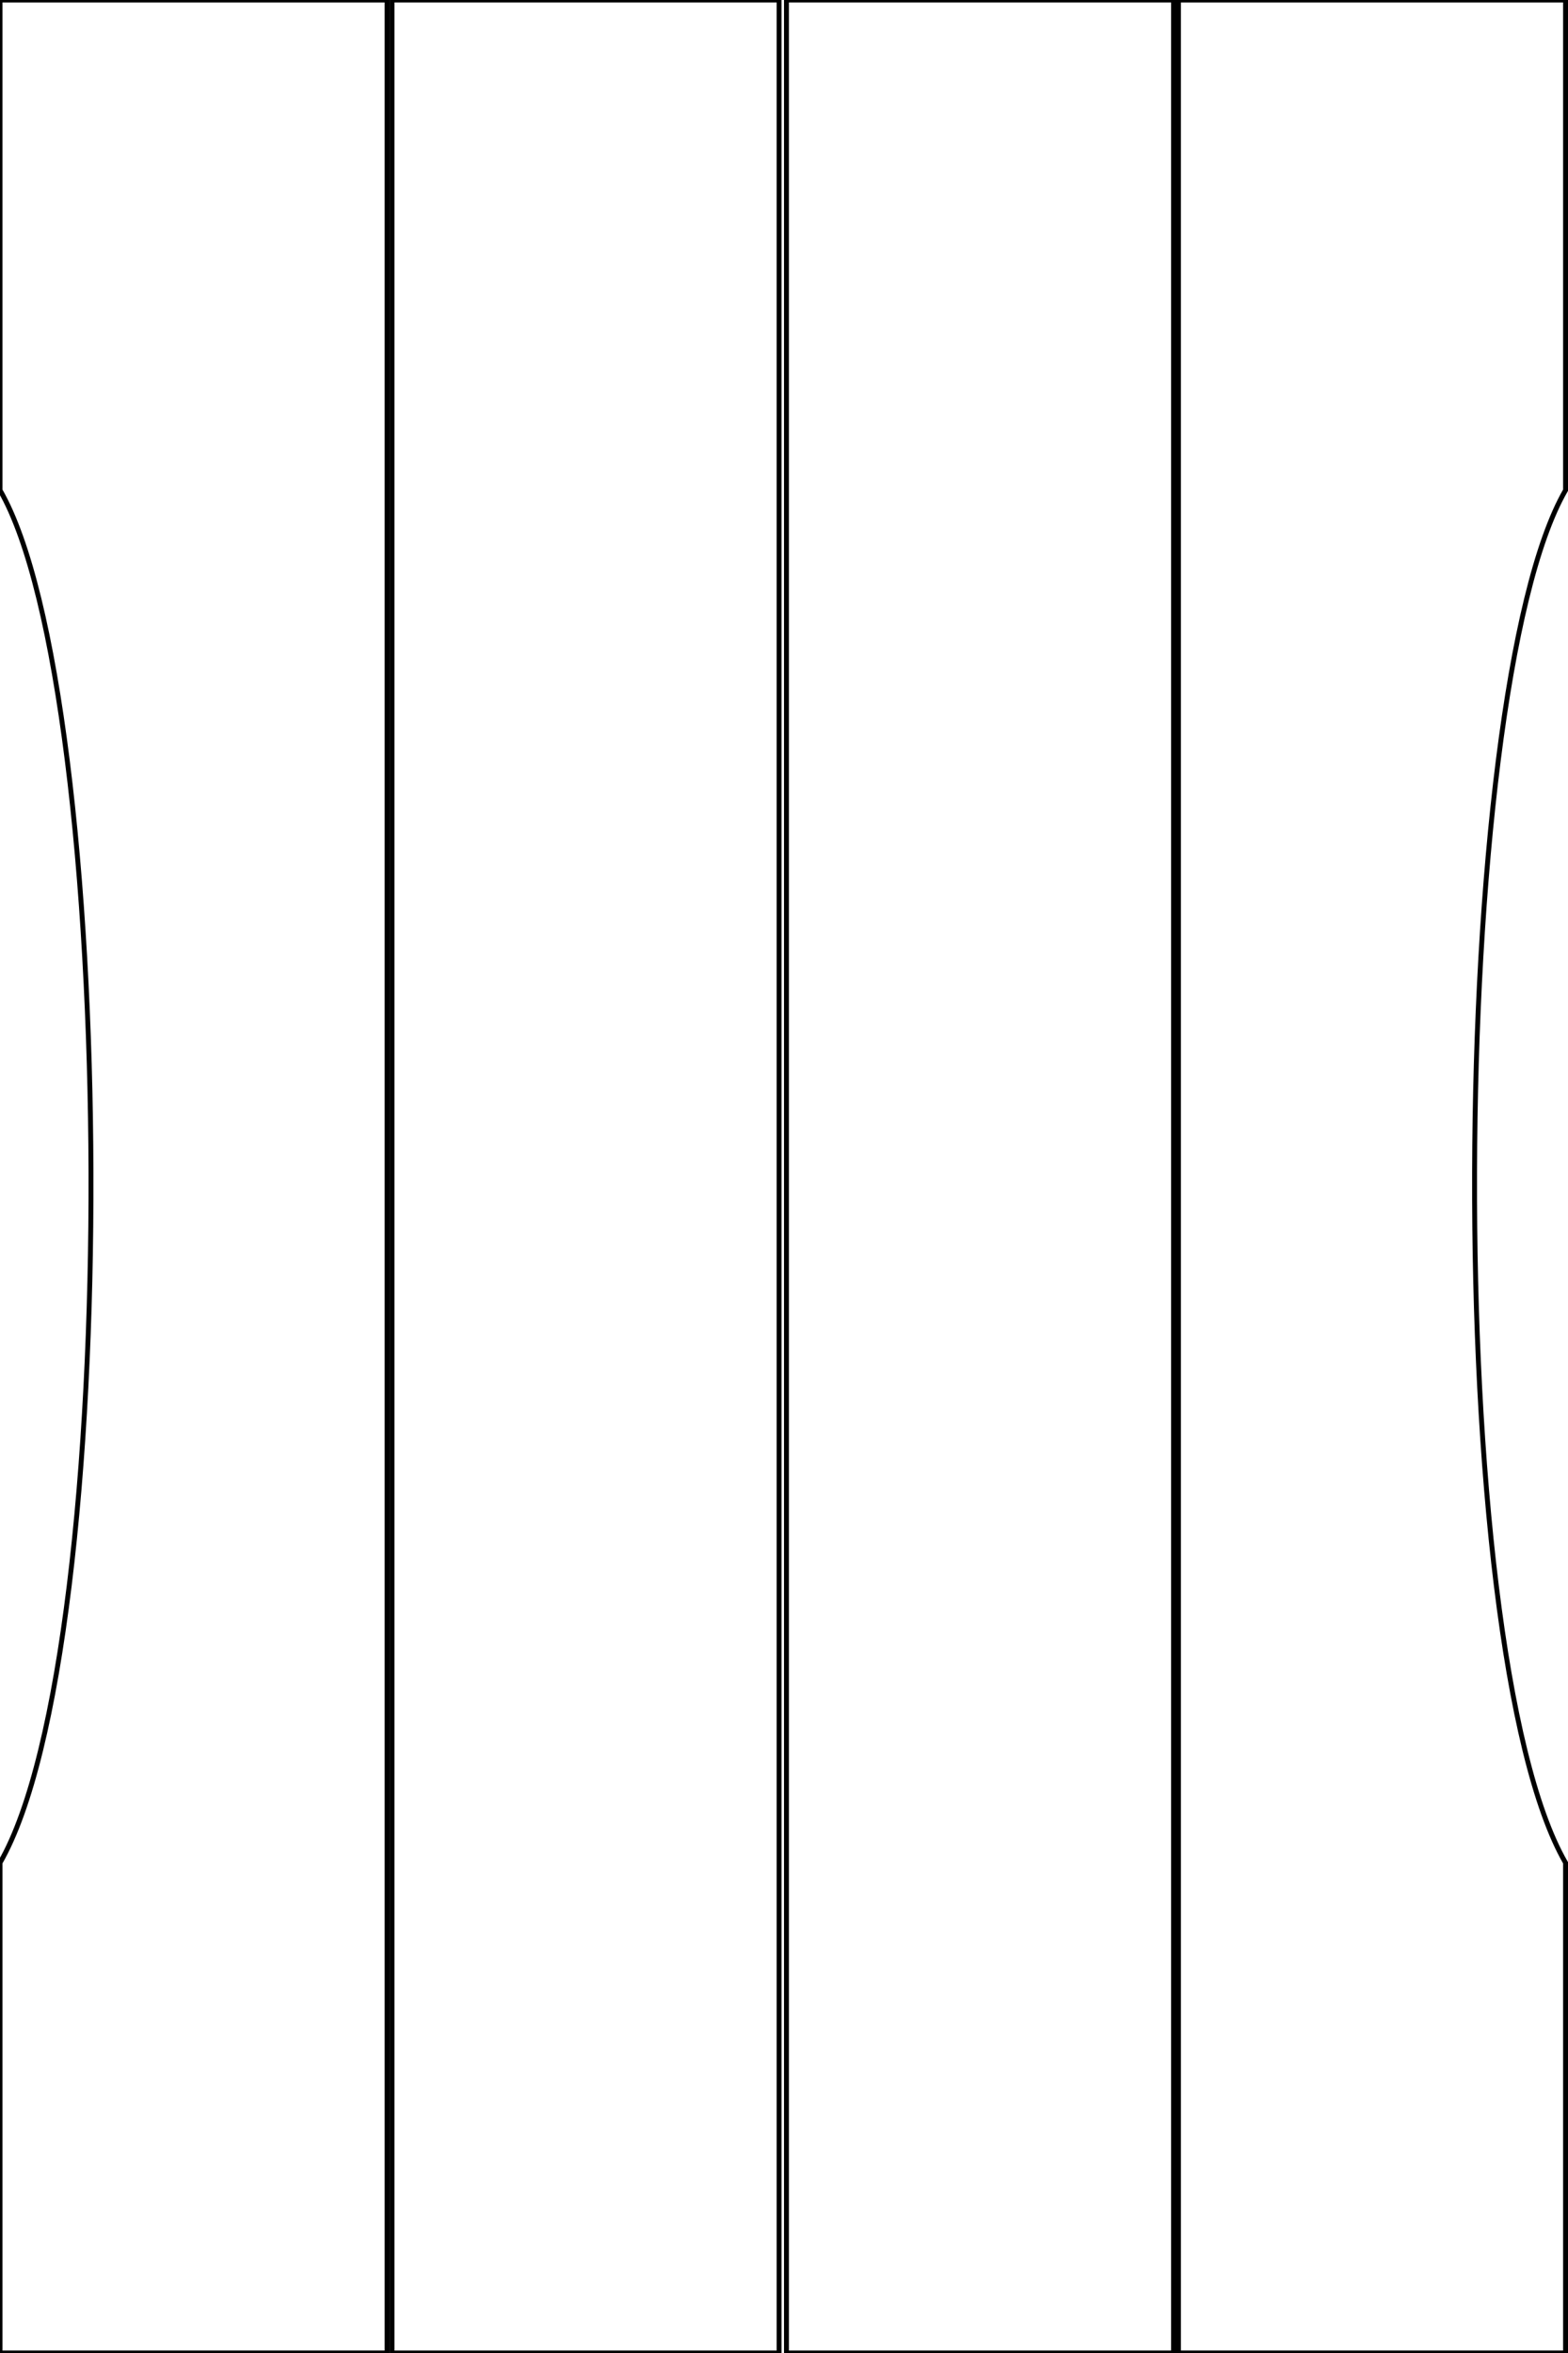 <?xml version="1.0" encoding="UTF-8" standalone="no"?>
<!-- Created with Inkscape (http://www.inkscape.org/) -->
<svg
   xmlns:dc="http://purl.org/dc/elements/1.1/"
   xmlns:cc="http://creativecommons.org/ns#"
   xmlns:rdf="http://www.w3.org/1999/02/22-rdf-syntax-ns#"
   xmlns:svg="http://www.w3.org/2000/svg"
   xmlns="http://www.w3.org/2000/svg"
   xmlns:sodipodi="http://sodipodi.sourceforge.net/DTD/sodipodi-0.dtd"
   xmlns:inkscape="http://www.inkscape.org/namespaces/inkscape"
   width="320"
   height="480"
   id="svg2"
   sodipodi:version="0.32"
   inkscape:version="0.46"
   version="1.0"
   sodipodi:docname="PortraitInterface.svg"
   inkscape:output_extension="org.inkscape.output.svg.inkscape">
  <defs
     id="defs4">
    <inkscape:perspective
       sodipodi:type="inkscape:persp3d"
       inkscape:vp_x="0 : 526.18109 : 1"
       inkscape:vp_y="0 : 1000 : 0"
       inkscape:vp_z="744.09448 : 526.18109 : 1"
       inkscape:persp3d-origin="372.04724 : 350.78739 : 1"
       id="perspective10" />
  </defs>
  <sodipodi:namedview
     id="base"
     pagecolor="#ffffff"
     bordercolor="#666666"
     borderopacity="1.0"
     inkscape:pageopacity="0.0"
     inkscape:pageshadow="2"
     inkscape:zoom="1"
     inkscape:cx="40"
     inkscape:cy="240"
     inkscape:document-units="px"
     inkscape:current-layer="layer1"
     showgrid="false"
     inkscape:window-width="975"
     inkscape:window-height="810"
     inkscape:window-x="0"
     inkscape:window-y="0" />
  <g
     inkscape:label="Layer 1"
     inkscape:groupmode="layer"
     id="layer1">
    <path
       style="stroke-width:1px;fill:none;stroke:#000000;stroke-opacity:1"
       d="M 79,480 L 79,0 L 0,0 C 0,0 0,-0.241 0,100 C 24.06,141.674 25.451,335.917 0,380 L 0,480 L 79,480 z"
       id="path2694"
       sodipodi:nodetypes="ccccscc" />
    <path
       style="fill:none;fill-rule:evenodd;stroke:#000000;stroke-width:1px;stroke-linecap:butt;stroke-linejoin:miter;stroke-opacity:1"
       d="M 80,0 L 80,480 L 159,480 L 159,0 L 80,0 z"
       id="path2437"
       sodipodi:nodetypes="ccccc" />
    <path
       sodipodi:nodetypes="ccccscc"
       id="path3209"
       d="M 240.5,480 L 240.5,0 L 319.5,0 C 319.5,0 319.5,-0.241 319.5,100 C 295.44,141.674 294.049,335.917 319.5,380 L 319.5,480 L 240.5,480 z"
       style="fill:none;stroke:#000000;stroke-width:1px;stroke-opacity:1" />
    <path
       sodipodi:nodetypes="ccccc"
       id="path3211"
       d="M 239.5,0 L 239.5,480 L 160.5,480 L 160.5,0 L 239.5,0 z"
       style="fill:none;fill-rule:evenodd;stroke:#000000;stroke-width:1px;stroke-linecap:butt;stroke-linejoin:miter;stroke-opacity:1" />
  </g>
</svg>
